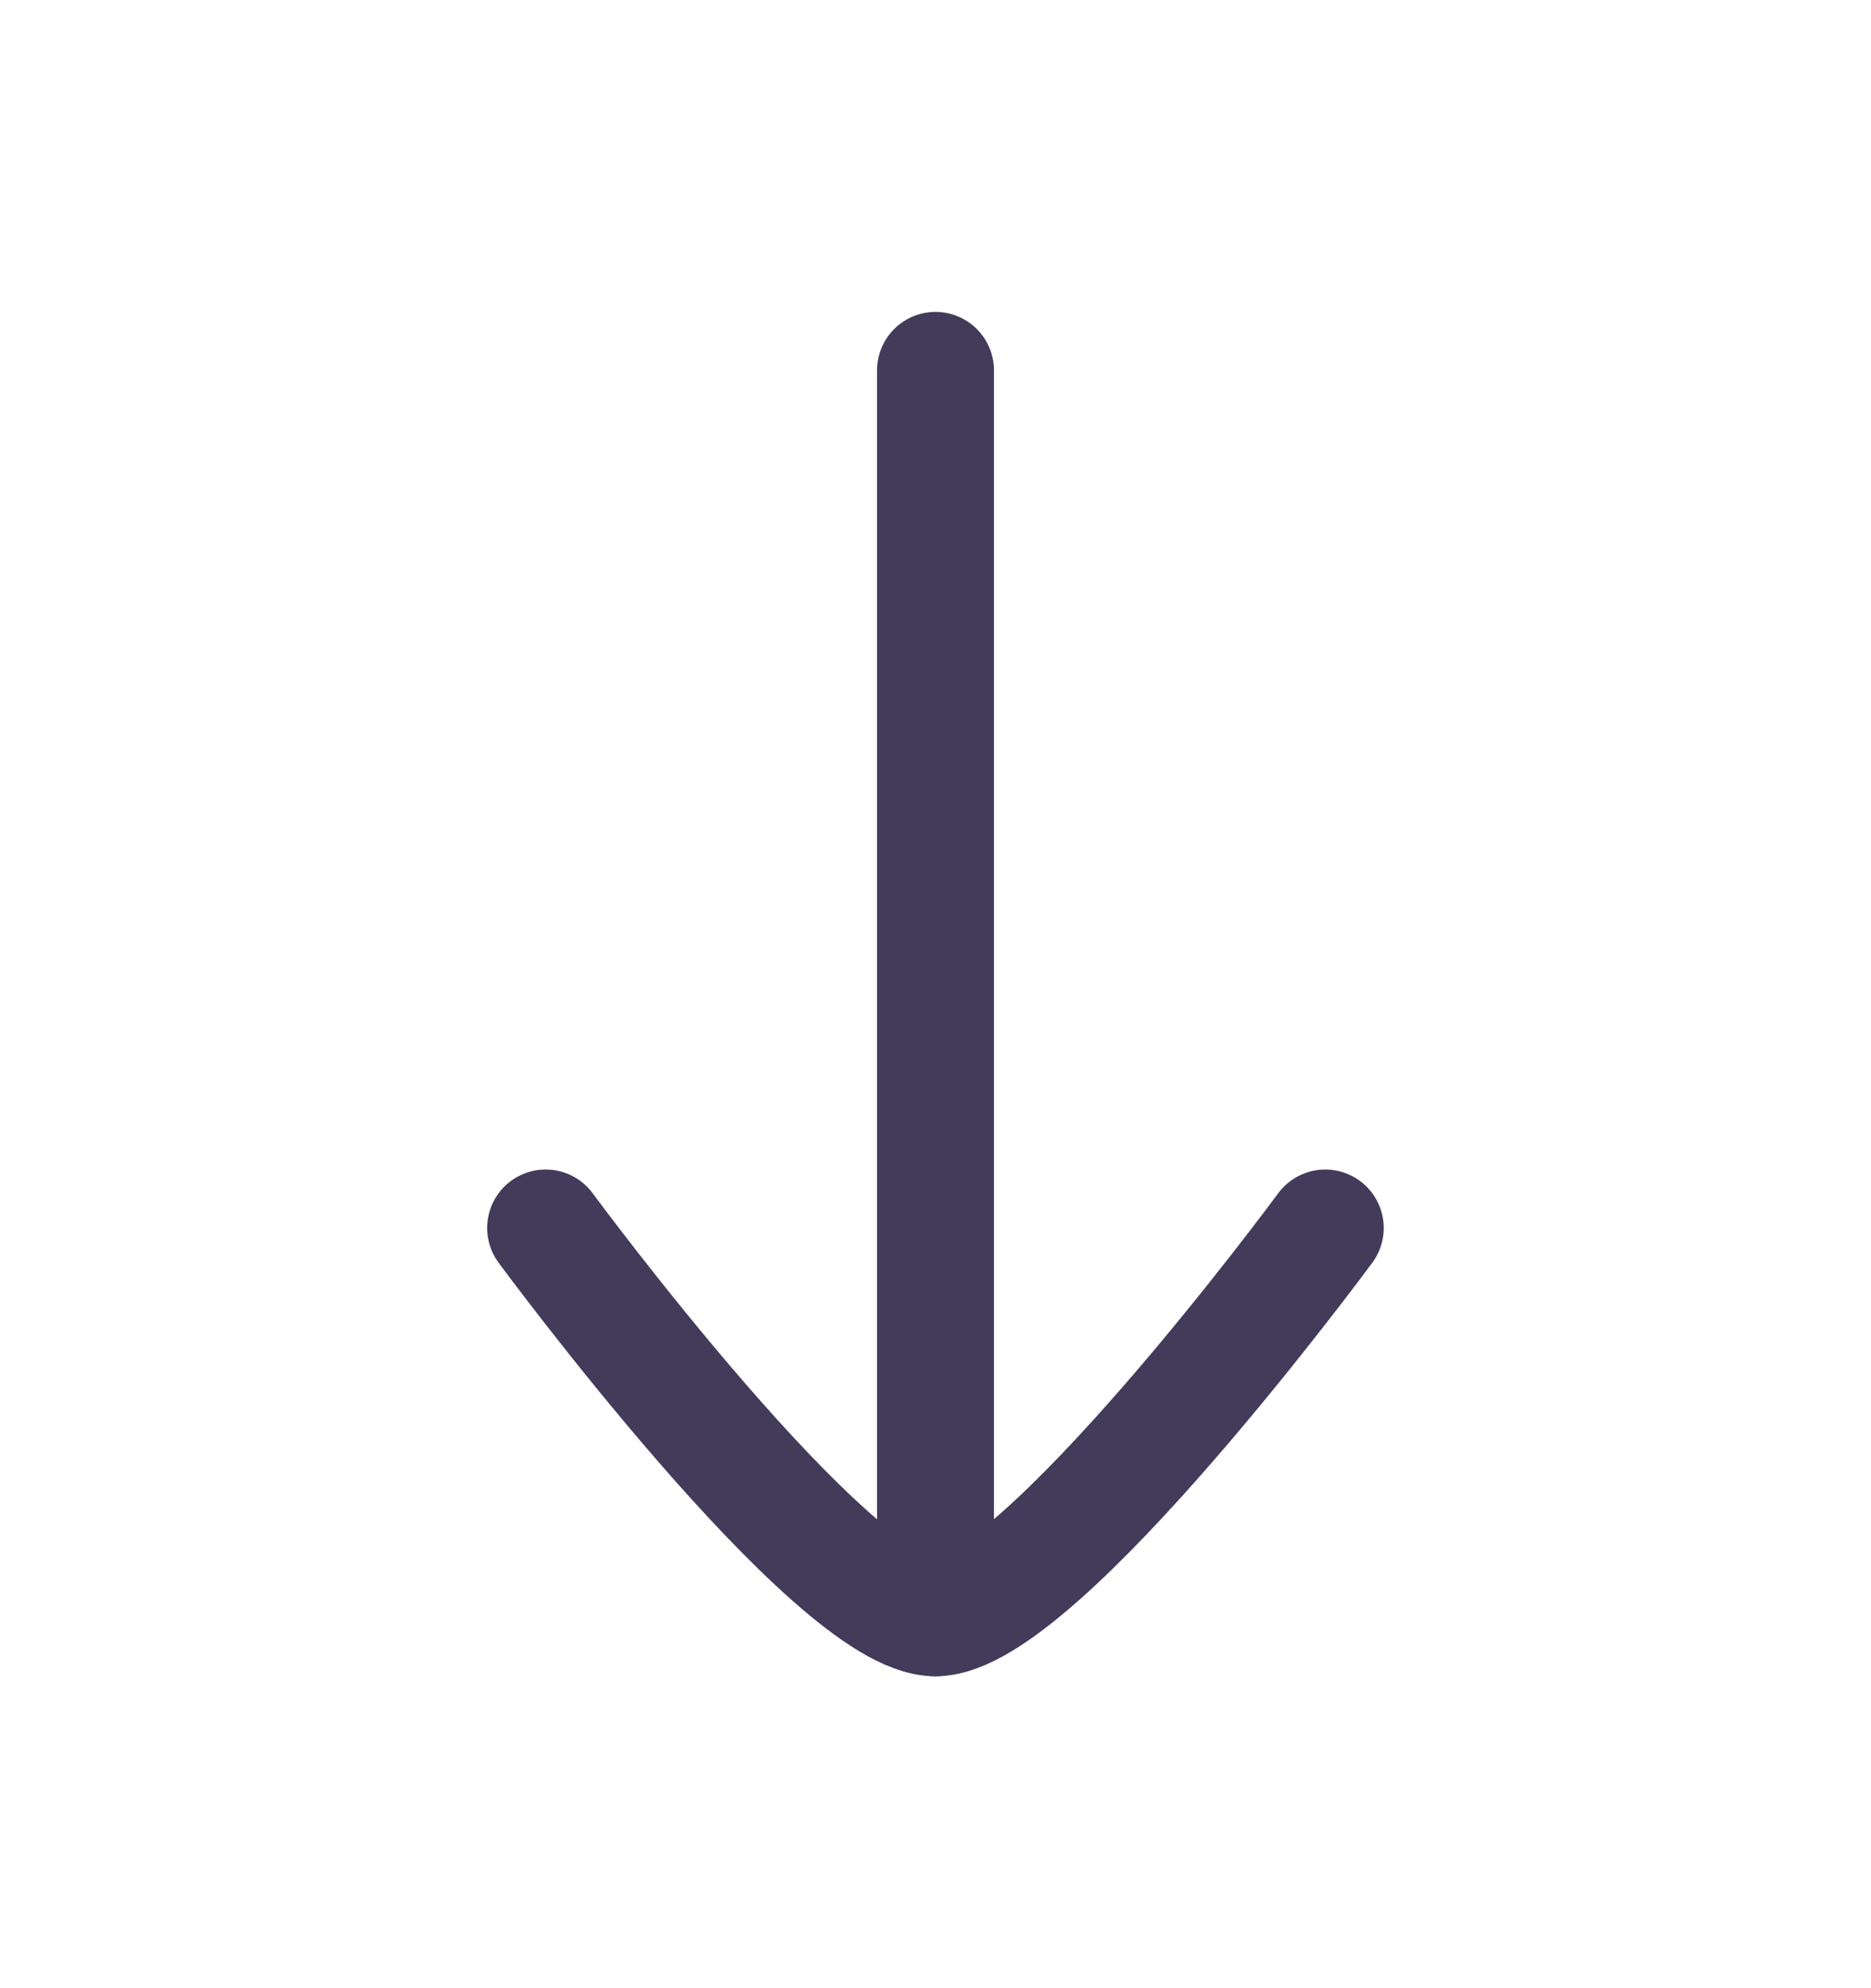 <svg width="16" height="17" viewBox="0 0 16 17" fill="none" xmlns="http://www.w3.org/2000/svg">
<path d="M8 13.833V3.167" stroke="#433B5A" stroke-linecap="round" stroke-linejoin="round"/>
<path d="M11.333 10.5C11.333 10.5 8.878 13.833 7.999 13.833C7.121 13.833 4.666 10.5 4.666 10.5" stroke="#433B5A" stroke-linecap="round" stroke-linejoin="round"/>
</svg>

